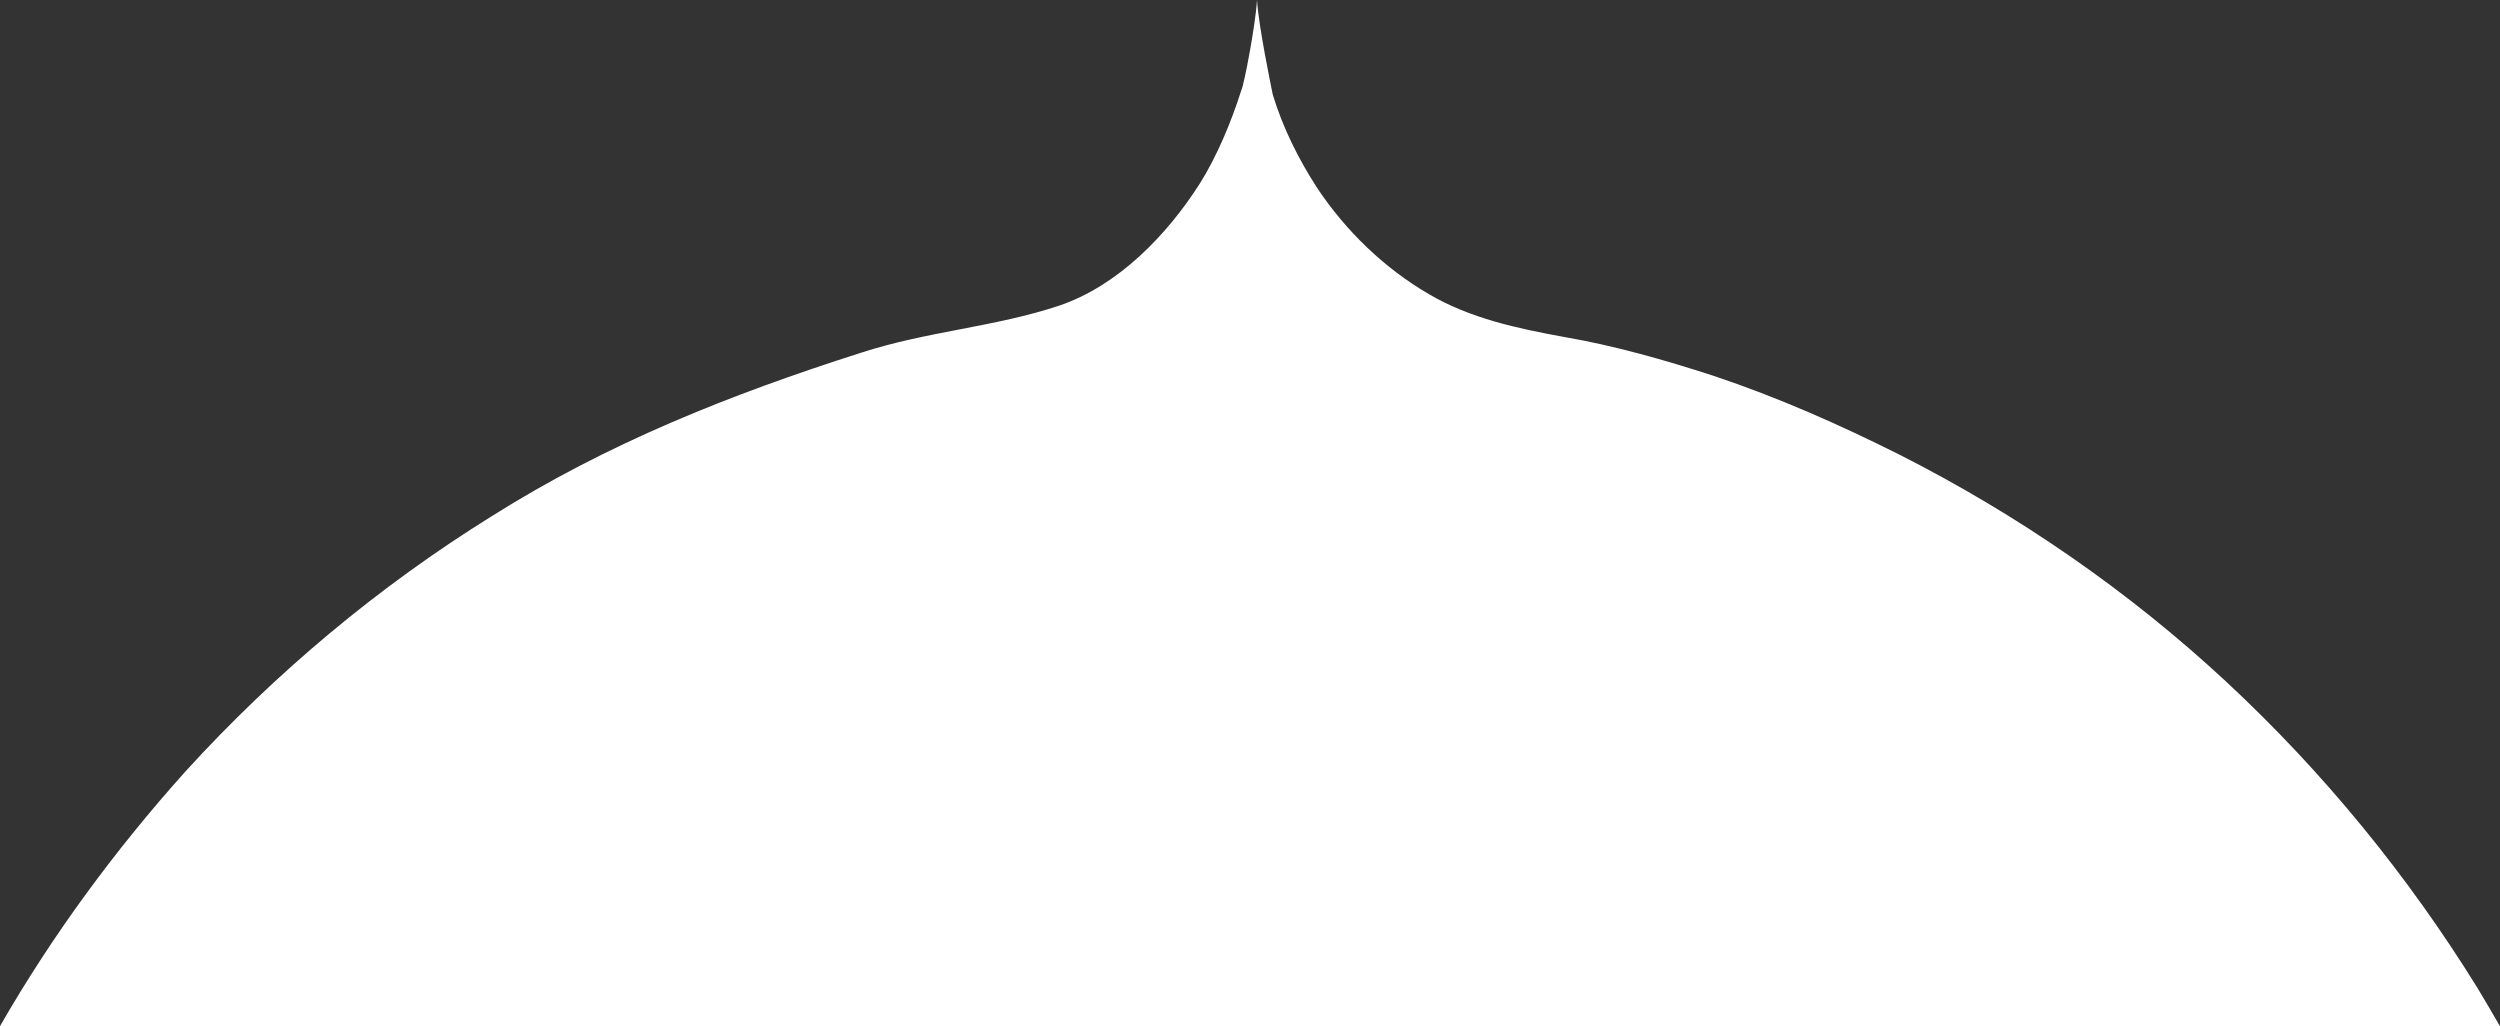 <svg width="726" height="298" viewBox="0 0 726 298" fill="none" xmlns="http://www.w3.org/2000/svg">
<rect x="0" y="0" width="726" height="298" fill="#333333" stroke="none"/>
<path d="M646.379 197.862C674.638 224.105 699.156 254.097 719.519 287.004C721.683 290.619 723.847 294.285 725.976 298H0C15.174 271.565 33.443 246.796 53.784 224.105C79.965 195.363 109.885 170.37 142.715 149.958C176.376 128.714 212.114 114.552 249.931 102.472C269.047 96.223 288.994 94.974 307.694 88.725C324.732 82.894 338.862 68.314 348.419 53.319C353.406 45.404 357.562 35.407 360.471 26.243C361.302 24.576 364.627 7.081 365.042 0C365.458 7.498 369.198 25.41 369.613 27.492C372.522 37.073 377.094 46.237 382.496 54.568C390.807 67.065 402.027 77.895 414.91 85.393C426.961 92.474 440.675 95.39 454.388 97.889C468.933 100.389 483.478 104.554 497.607 109.136C516.308 115.385 534.177 123.299 551.631 132.047C586.123 149.542 618.121 171.619 646.379 197.862Z" fill="white"/>
</svg>
